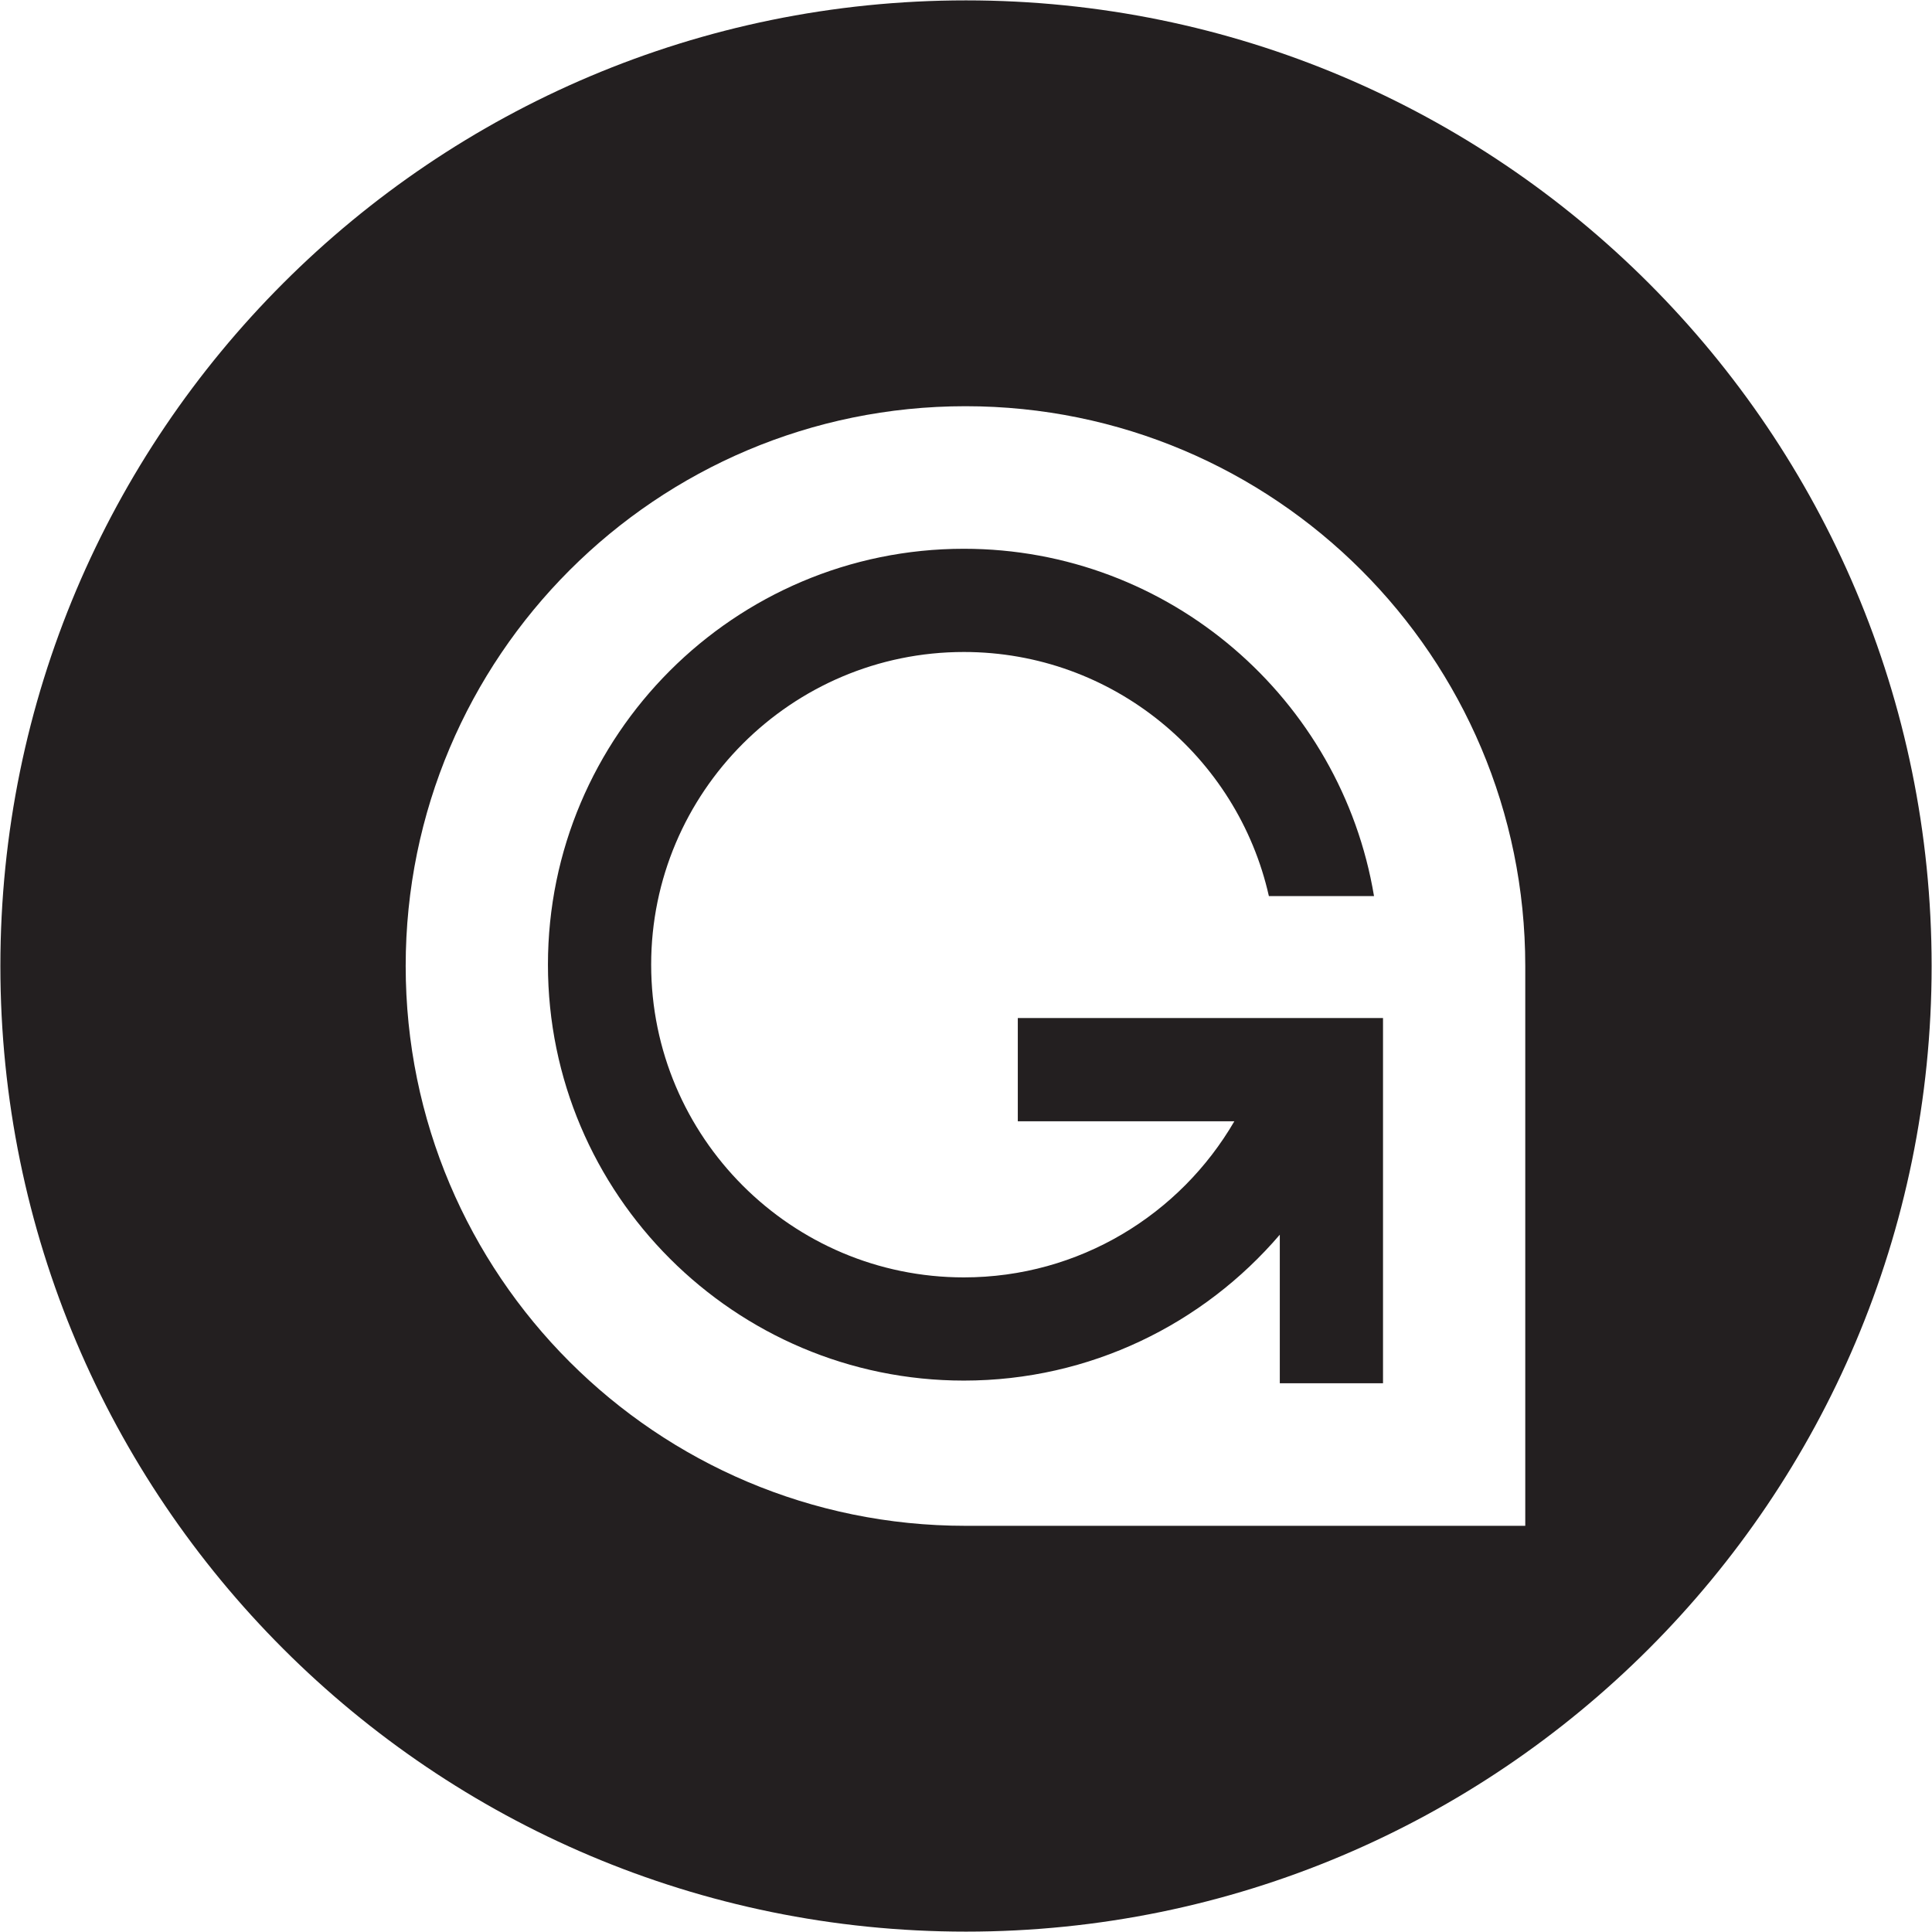 <svg version="1.1" id="Layer_1" xmlns="http://www.w3.org/2000/svg" xmlns:xlink="http://www.w3.org/1999/xlink" x="0px" y="0px"
	 width="595.279px" height="595.28px" viewBox="0 123.305 595.279 595.28" enable-background="new 0 123.305 595.279 595.28"
	 xml:space="preserve">
<g>
	<path fill="#231F20" d="M296.979,324.193c45.862,0,84.316,32.218,93.982,75.204h32.392
		c-10.11-60.633-62.916-107.007-126.374-107.007c-70.663,0-128.15,57.484-128.15,128.15c0,70.657,57.487,128.146,128.15,128.146
		c38.923,0,73.824-17.465,97.347-44.951v45.771h31.803V436.981H313.601v31.803h66.723c-16.695,28.728-47.792,48.105-83.344,48.105
		c-53.127,0-96.347-43.226-96.347-96.349C200.632,367.413,243.852,324.193,296.979,324.193z"/>
	<path fill="#231F20" d="M297.64,123.421c-164.317,0-297.524,133.207-297.524,297.524c0,164.316,133.207,297.523,297.524,297.523
		s297.523-133.207,297.523-297.523C595.163,256.627,461.957,123.421,297.64,123.421z M469.958,593.432c0,0-111.739,0-172.48,0
		c-95.26,0-172.48-77.226-172.48-172.484c0-95.263,77.221-172.483,172.48-172.483s172.48,77.22,172.48,172.483
		C469.958,455.465,469.958,593.432,469.958,593.432z"/>
</g>
</svg>
